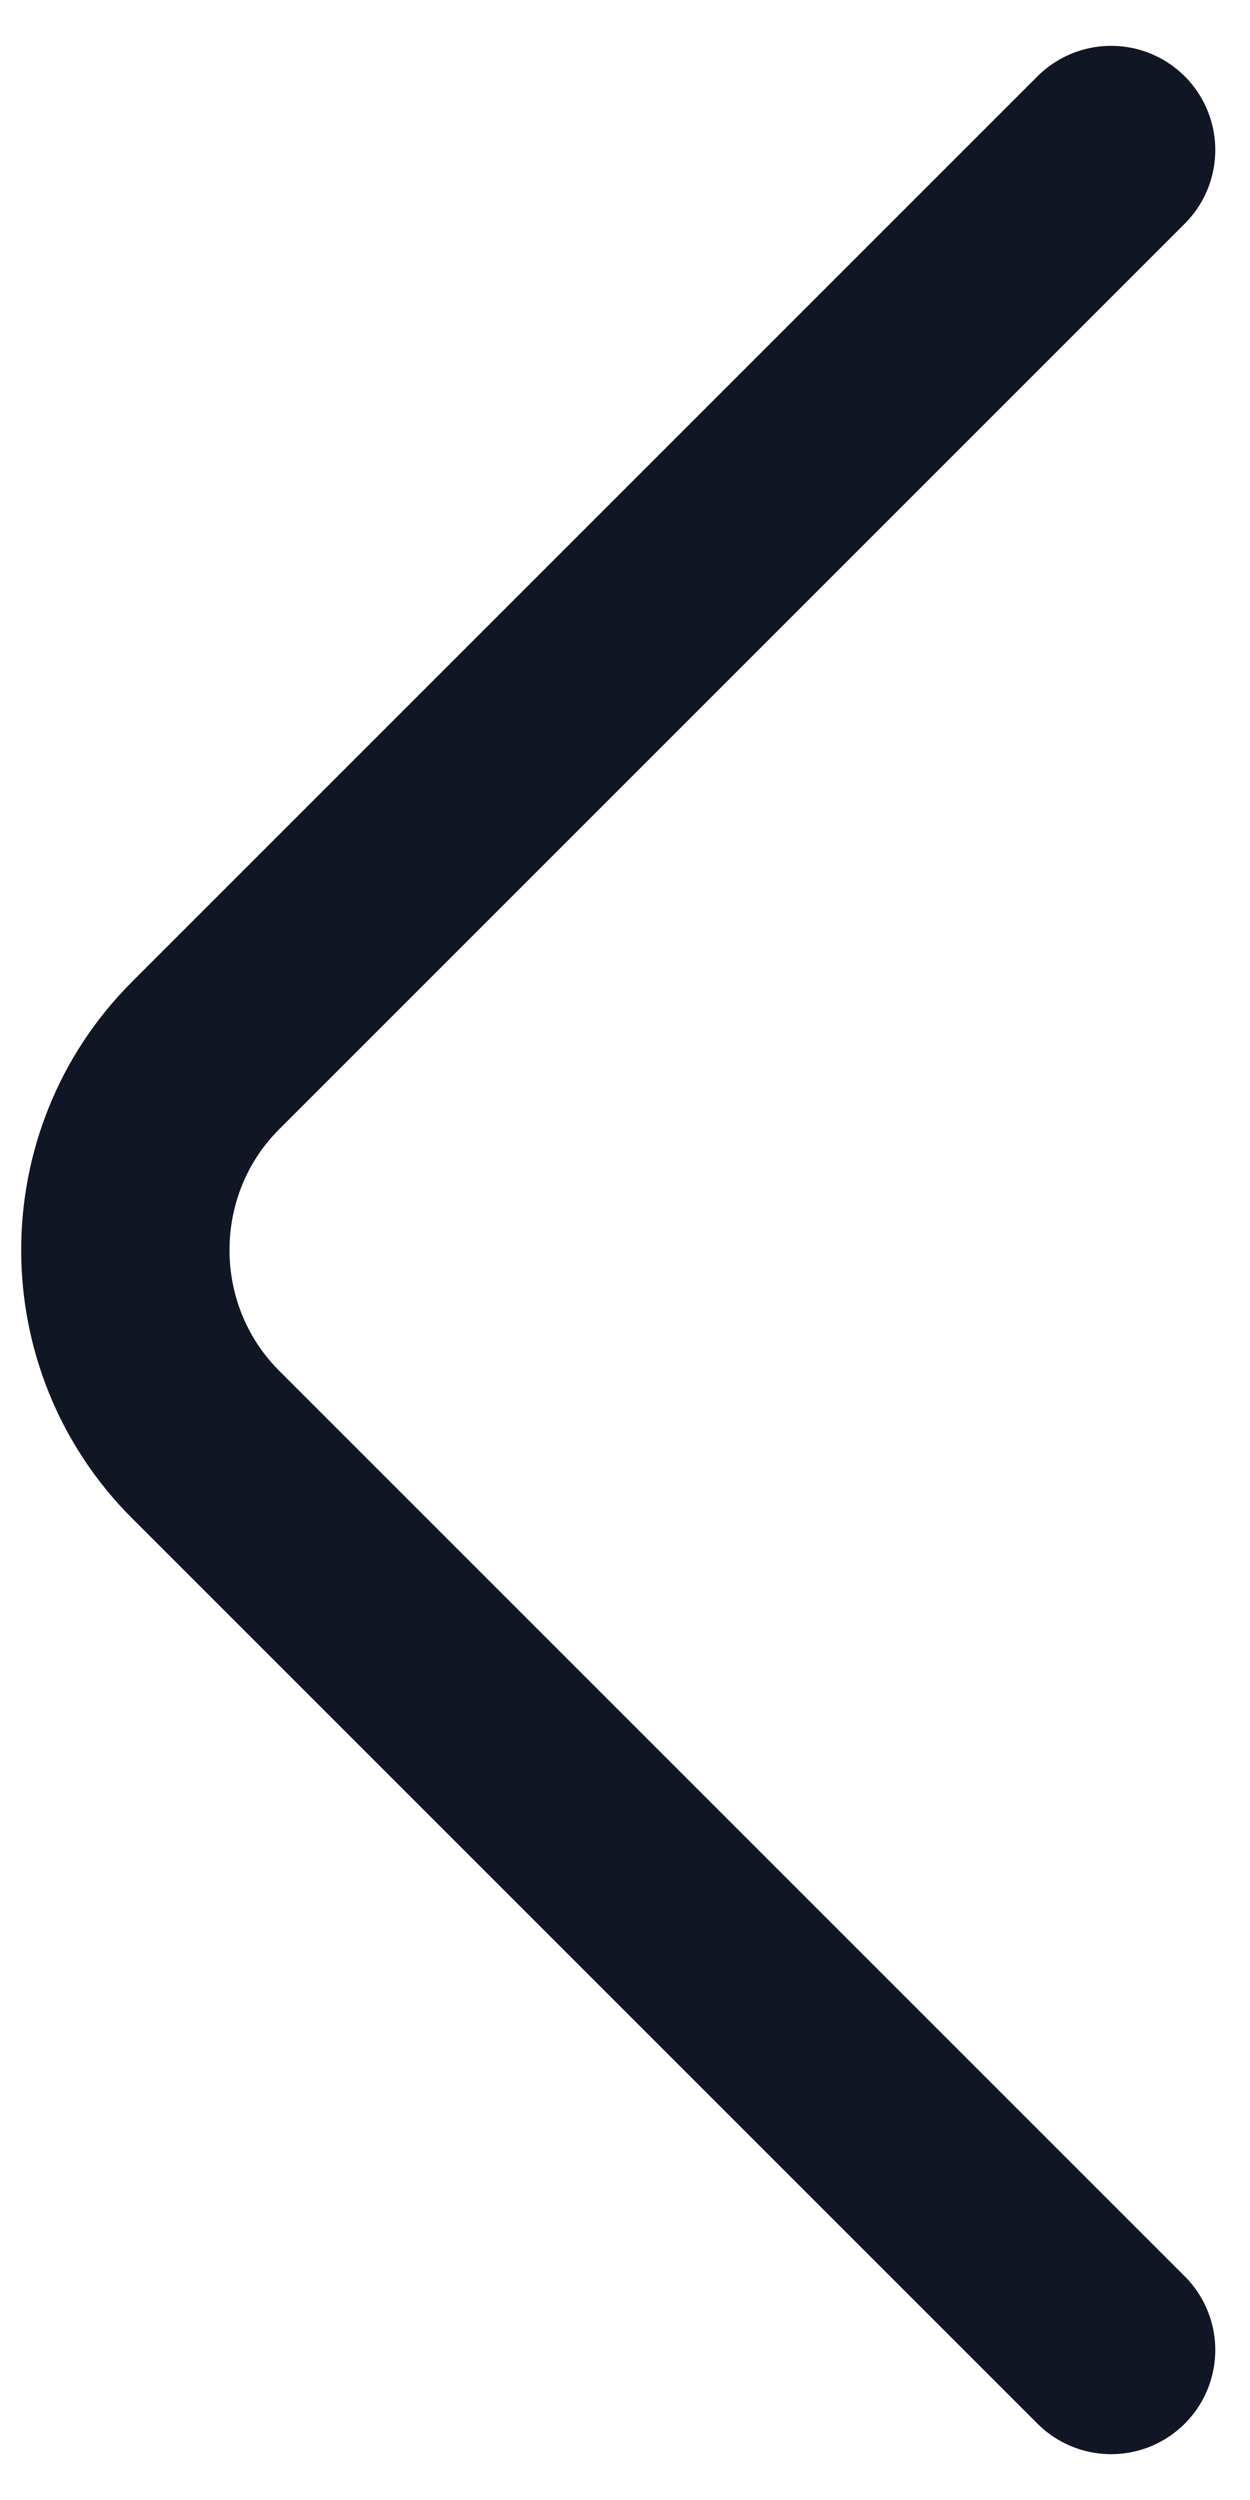 <svg width="9" height="18" viewBox="0 0 9 18" fill="none" xmlns="http://www.w3.org/2000/svg">
<path d="M8 16.92L1.48 10.4C0.71 9.63 0.71 8.37 1.48 7.6L8 1.08" stroke="#101623" stroke-width="1.5" stroke-miterlimit="10" stroke-linecap="round" stroke-linejoin="round"/>
</svg>
